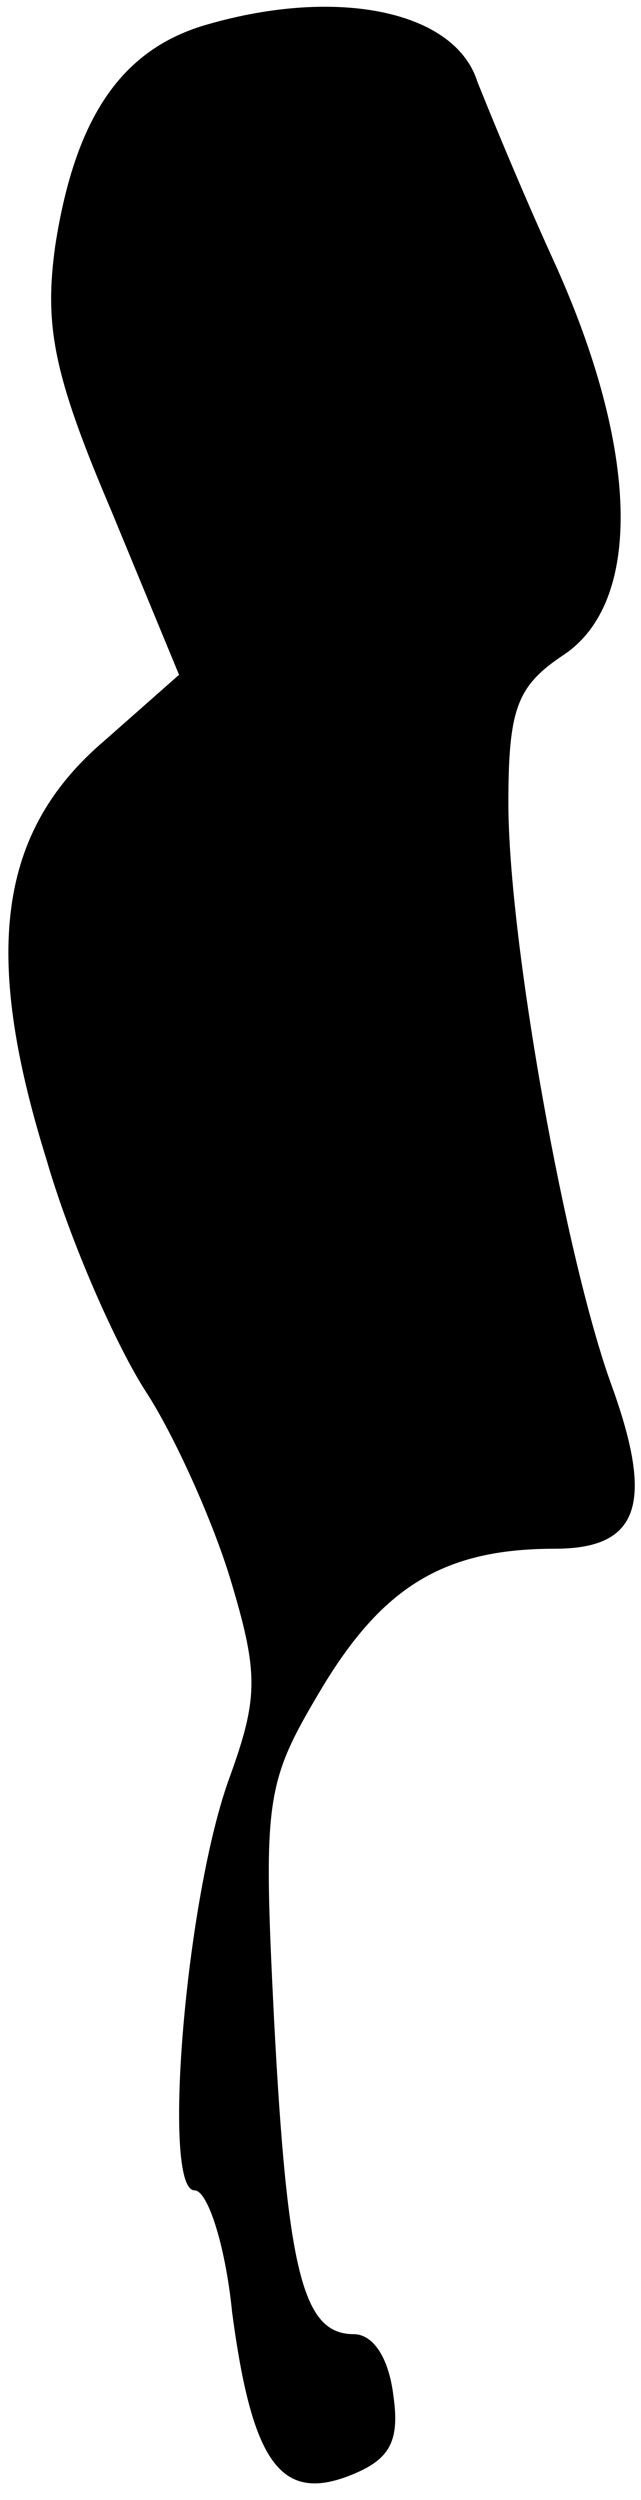 <?xml version="1.0" standalone="no"?>
<!DOCTYPE svg PUBLIC "-//W3C//DTD SVG 20010904//EN"
 "http://www.w3.org/TR/2001/REC-SVG-20010904/DTD/svg10.dtd">
<svg version="1.0" xmlns="http://www.w3.org/2000/svg"
 width="29pt" height="113pt" viewBox="0 0 29 113"
 preserveAspectRatio="xMidYMid meet">
<g transform="translate(0,113) scale(0.1,-0.1)"
fill="#000000" stroke="none">
<path fill="#000000" stroke="none" d="M94 1119 c-39 -11 -60 -42 -69 -100 -5
-36 -1 -58 25 -119 l31 -75 -34 -30 c-48 -41 -55 -96 -26 -189 11 -38 32 -85
45 -105 13 -20 30 -58 38 -84 13 -43 13 -54 0 -90 -20 -54 -31 -187 -16 -187
6 0 14 -25 17 -55 9 -68 22 -86 53 -74 18 7 23 15 20 36 -2 17 -9 28 -18 28
-23 0 -30 28 -36 142 -5 100 -4 107 21 149 28 47 56 64 106 64 38 0 45 20 26
73 -21 57 -47 202 -47 264 0 43 4 53 25 67 36 24 34 93 -4 177 -16 35 -31 72
-35 82 -10 32 -63 43 -122 26z"/>
</g>
</svg>
